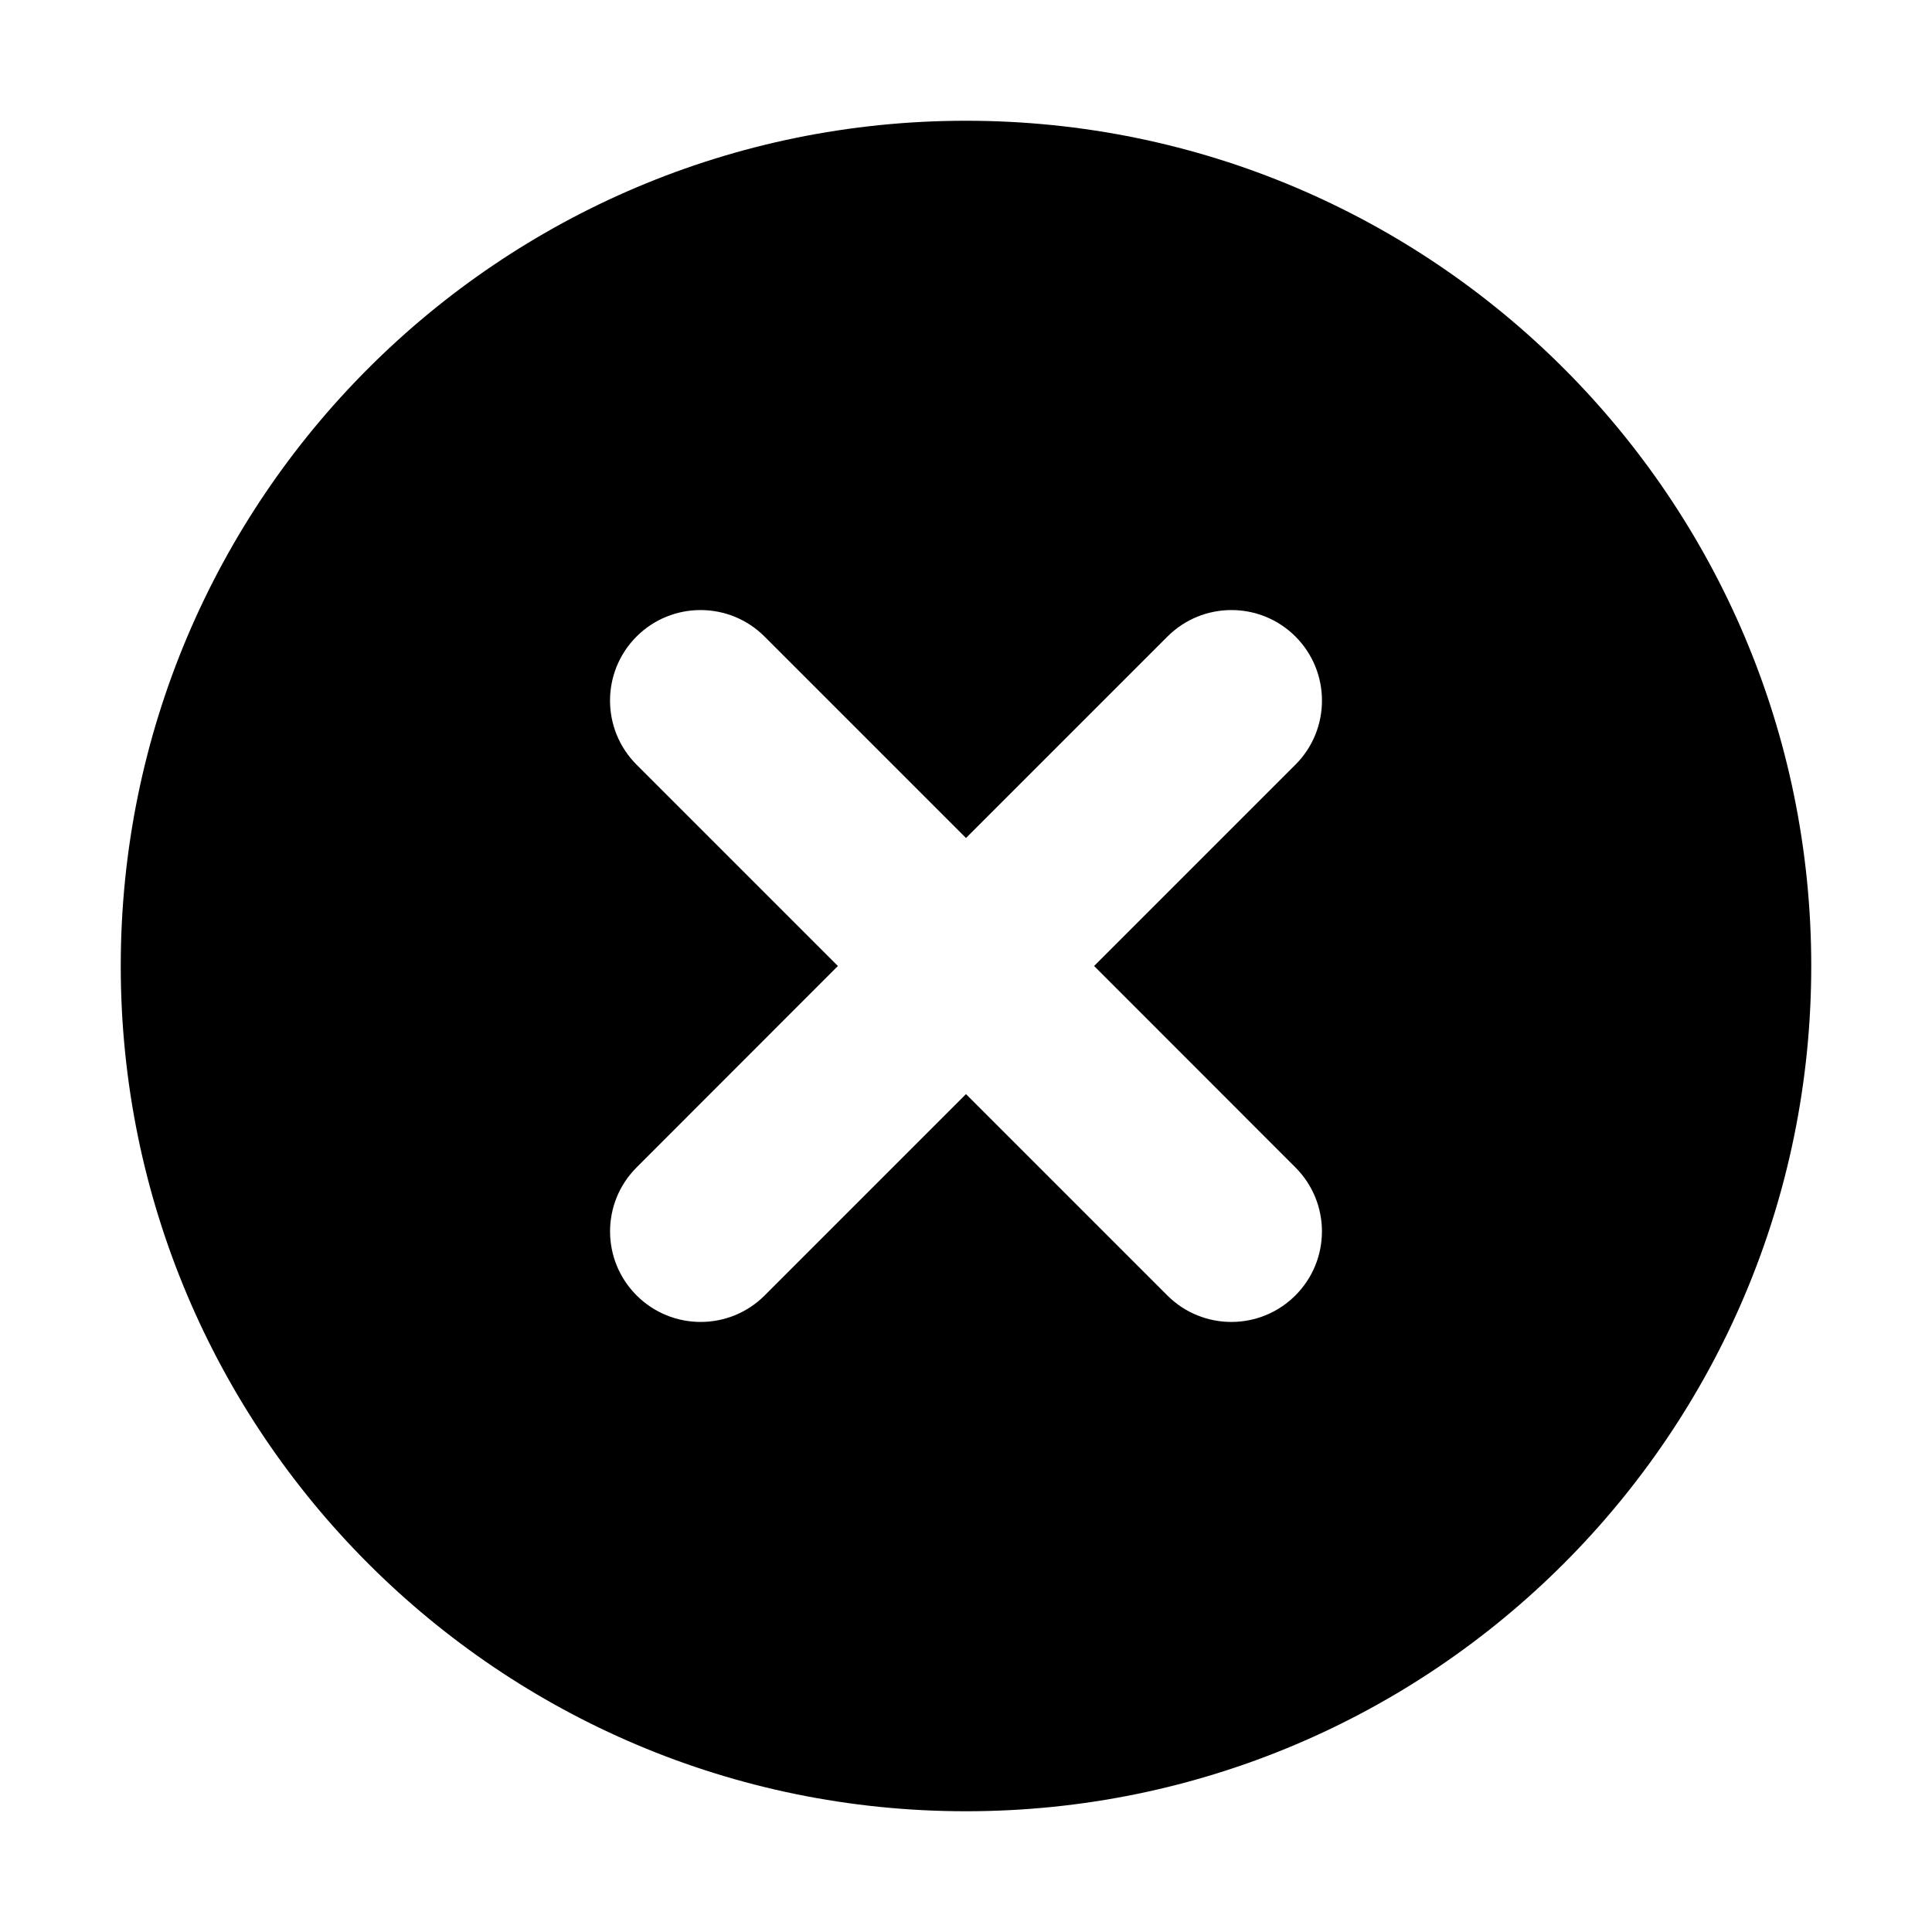 <svg width="16" height="16" viewBox="0 0 16 16" fill="none" xmlns="http://www.w3.org/2000/svg">
<path fill-rule="evenodd" clip-rule="evenodd" d="M8 15C11.866 15 15 11.866 15 8C15 4.134 11.866 1 8 1C4.134 1 1 4.134 1 8C1 11.866 4.134 15 8 15ZM10.729 5.272C11.021 5.565 11.021 6.039 10.729 6.332L9.061 8L10.728 9.668C11.021 9.961 11.021 10.435 10.728 10.728C10.435 11.021 9.96 11.021 9.667 10.728L8 9.061L6.333 10.728C6.04 11.021 5.565 11.021 5.272 10.728C4.979 10.435 4.979 9.961 5.272 9.668L6.939 8L5.271 6.332C4.979 6.039 4.979 5.565 5.271 5.272C5.564 4.979 6.039 4.979 6.332 5.272L8 6.94L9.668 5.272C9.961 4.979 10.436 4.979 10.729 5.272Z" fill="black"/>
</svg>
